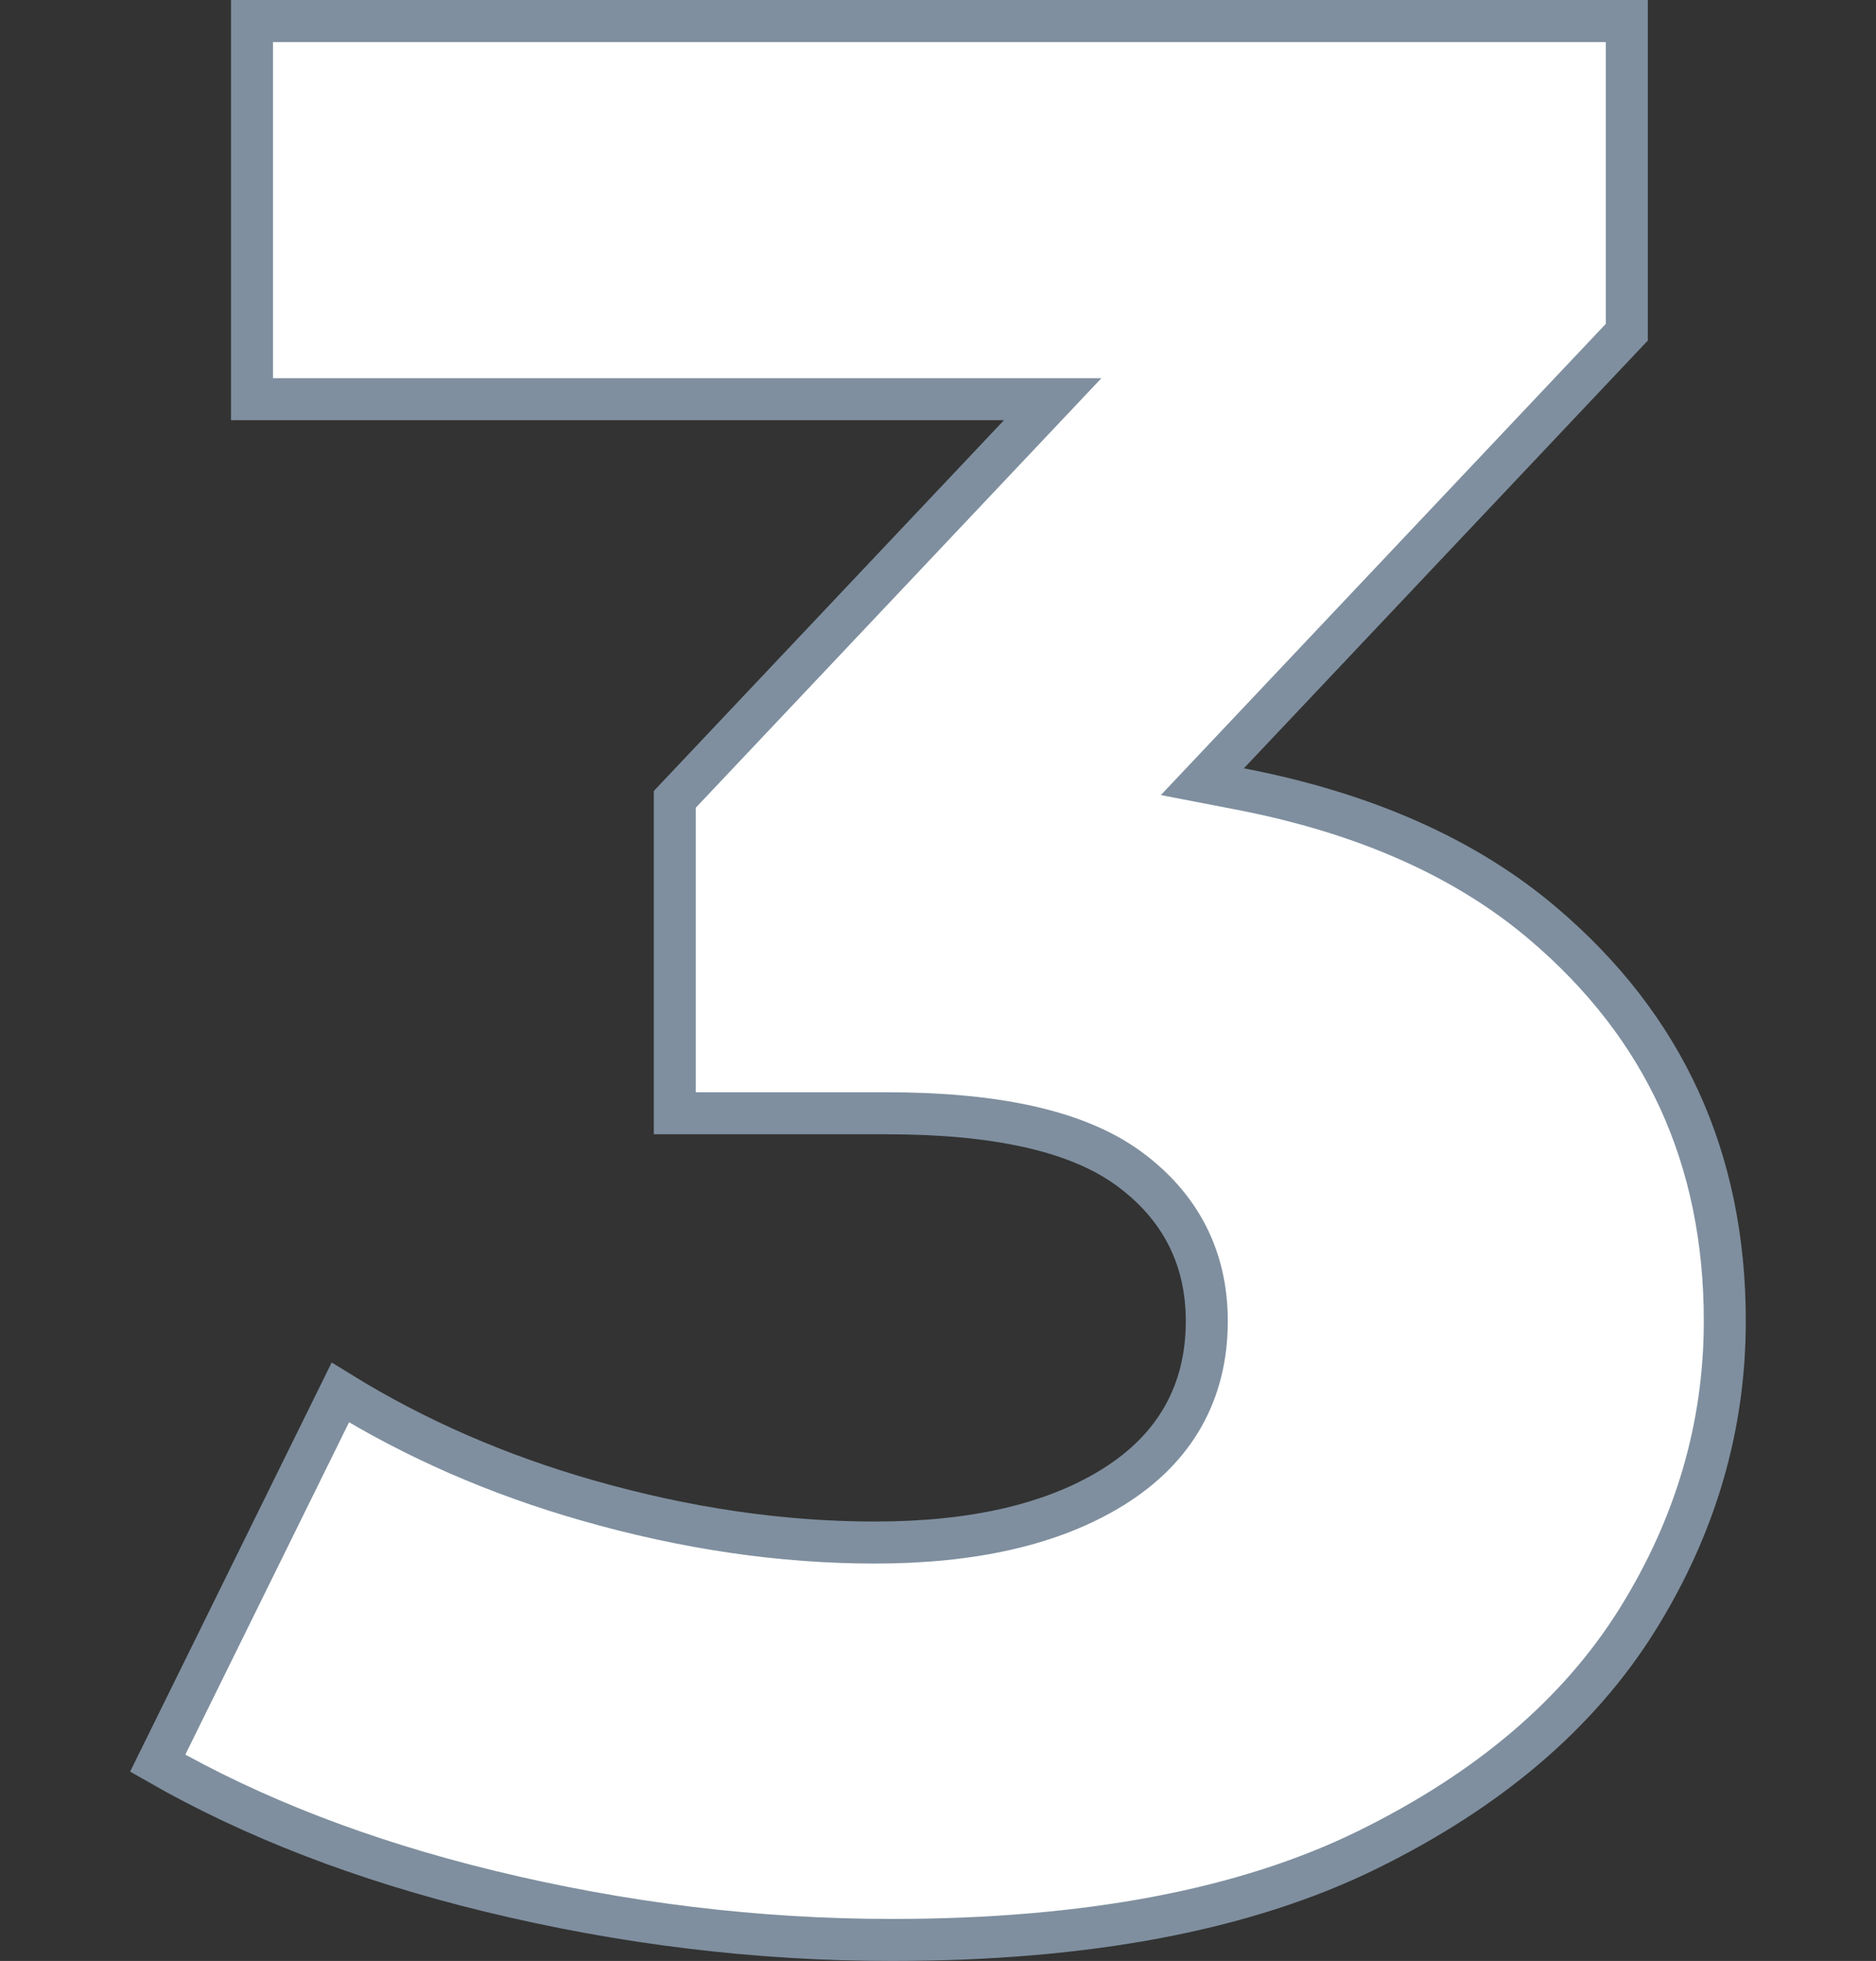 <svg width="67" height="70" viewBox="0 0 67 70" fill="none" xmlns="http://www.w3.org/2000/svg">
<rect x="0" y="0" width="67" height="70" fill="#333333" stroke="none"/>
<path d="M55.114 32.973L55.115 32.974C59.444 36.652 61.6 41.358 61.6 47.157C61.6 50.931 60.558 54.486 58.464 57.838C56.383 61.161 53.187 63.899 48.82 66.042C44.492 68.166 38.846 69.25 31.85 69.25C27.047 69.25 22.256 68.669 17.478 67.507C12.969 66.41 9.025 64.885 5.632 62.941L12.154 49.708C14.833 51.361 17.78 52.647 20.995 53.564C24.49 54.562 27.904 55.064 31.25 55.064C34.732 55.064 37.586 54.428 39.746 53.088C41.959 51.716 43.1 49.714 43.1 47.157C43.1 44.887 42.146 43.046 40.291 41.697L40.291 41.697C38.423 40.343 35.493 39.74 31.65 39.74H24.1V28.534L36.401 15.515L37.596 14.25H35.855H9V0.75H58.1V11.859L43.88 26.911L42.942 27.904L44.283 28.163C48.767 29.027 52.37 30.639 55.114 32.973Z" fill="white" stroke="#7F8F9F" stroke-width="1.5"/>
</svg>
